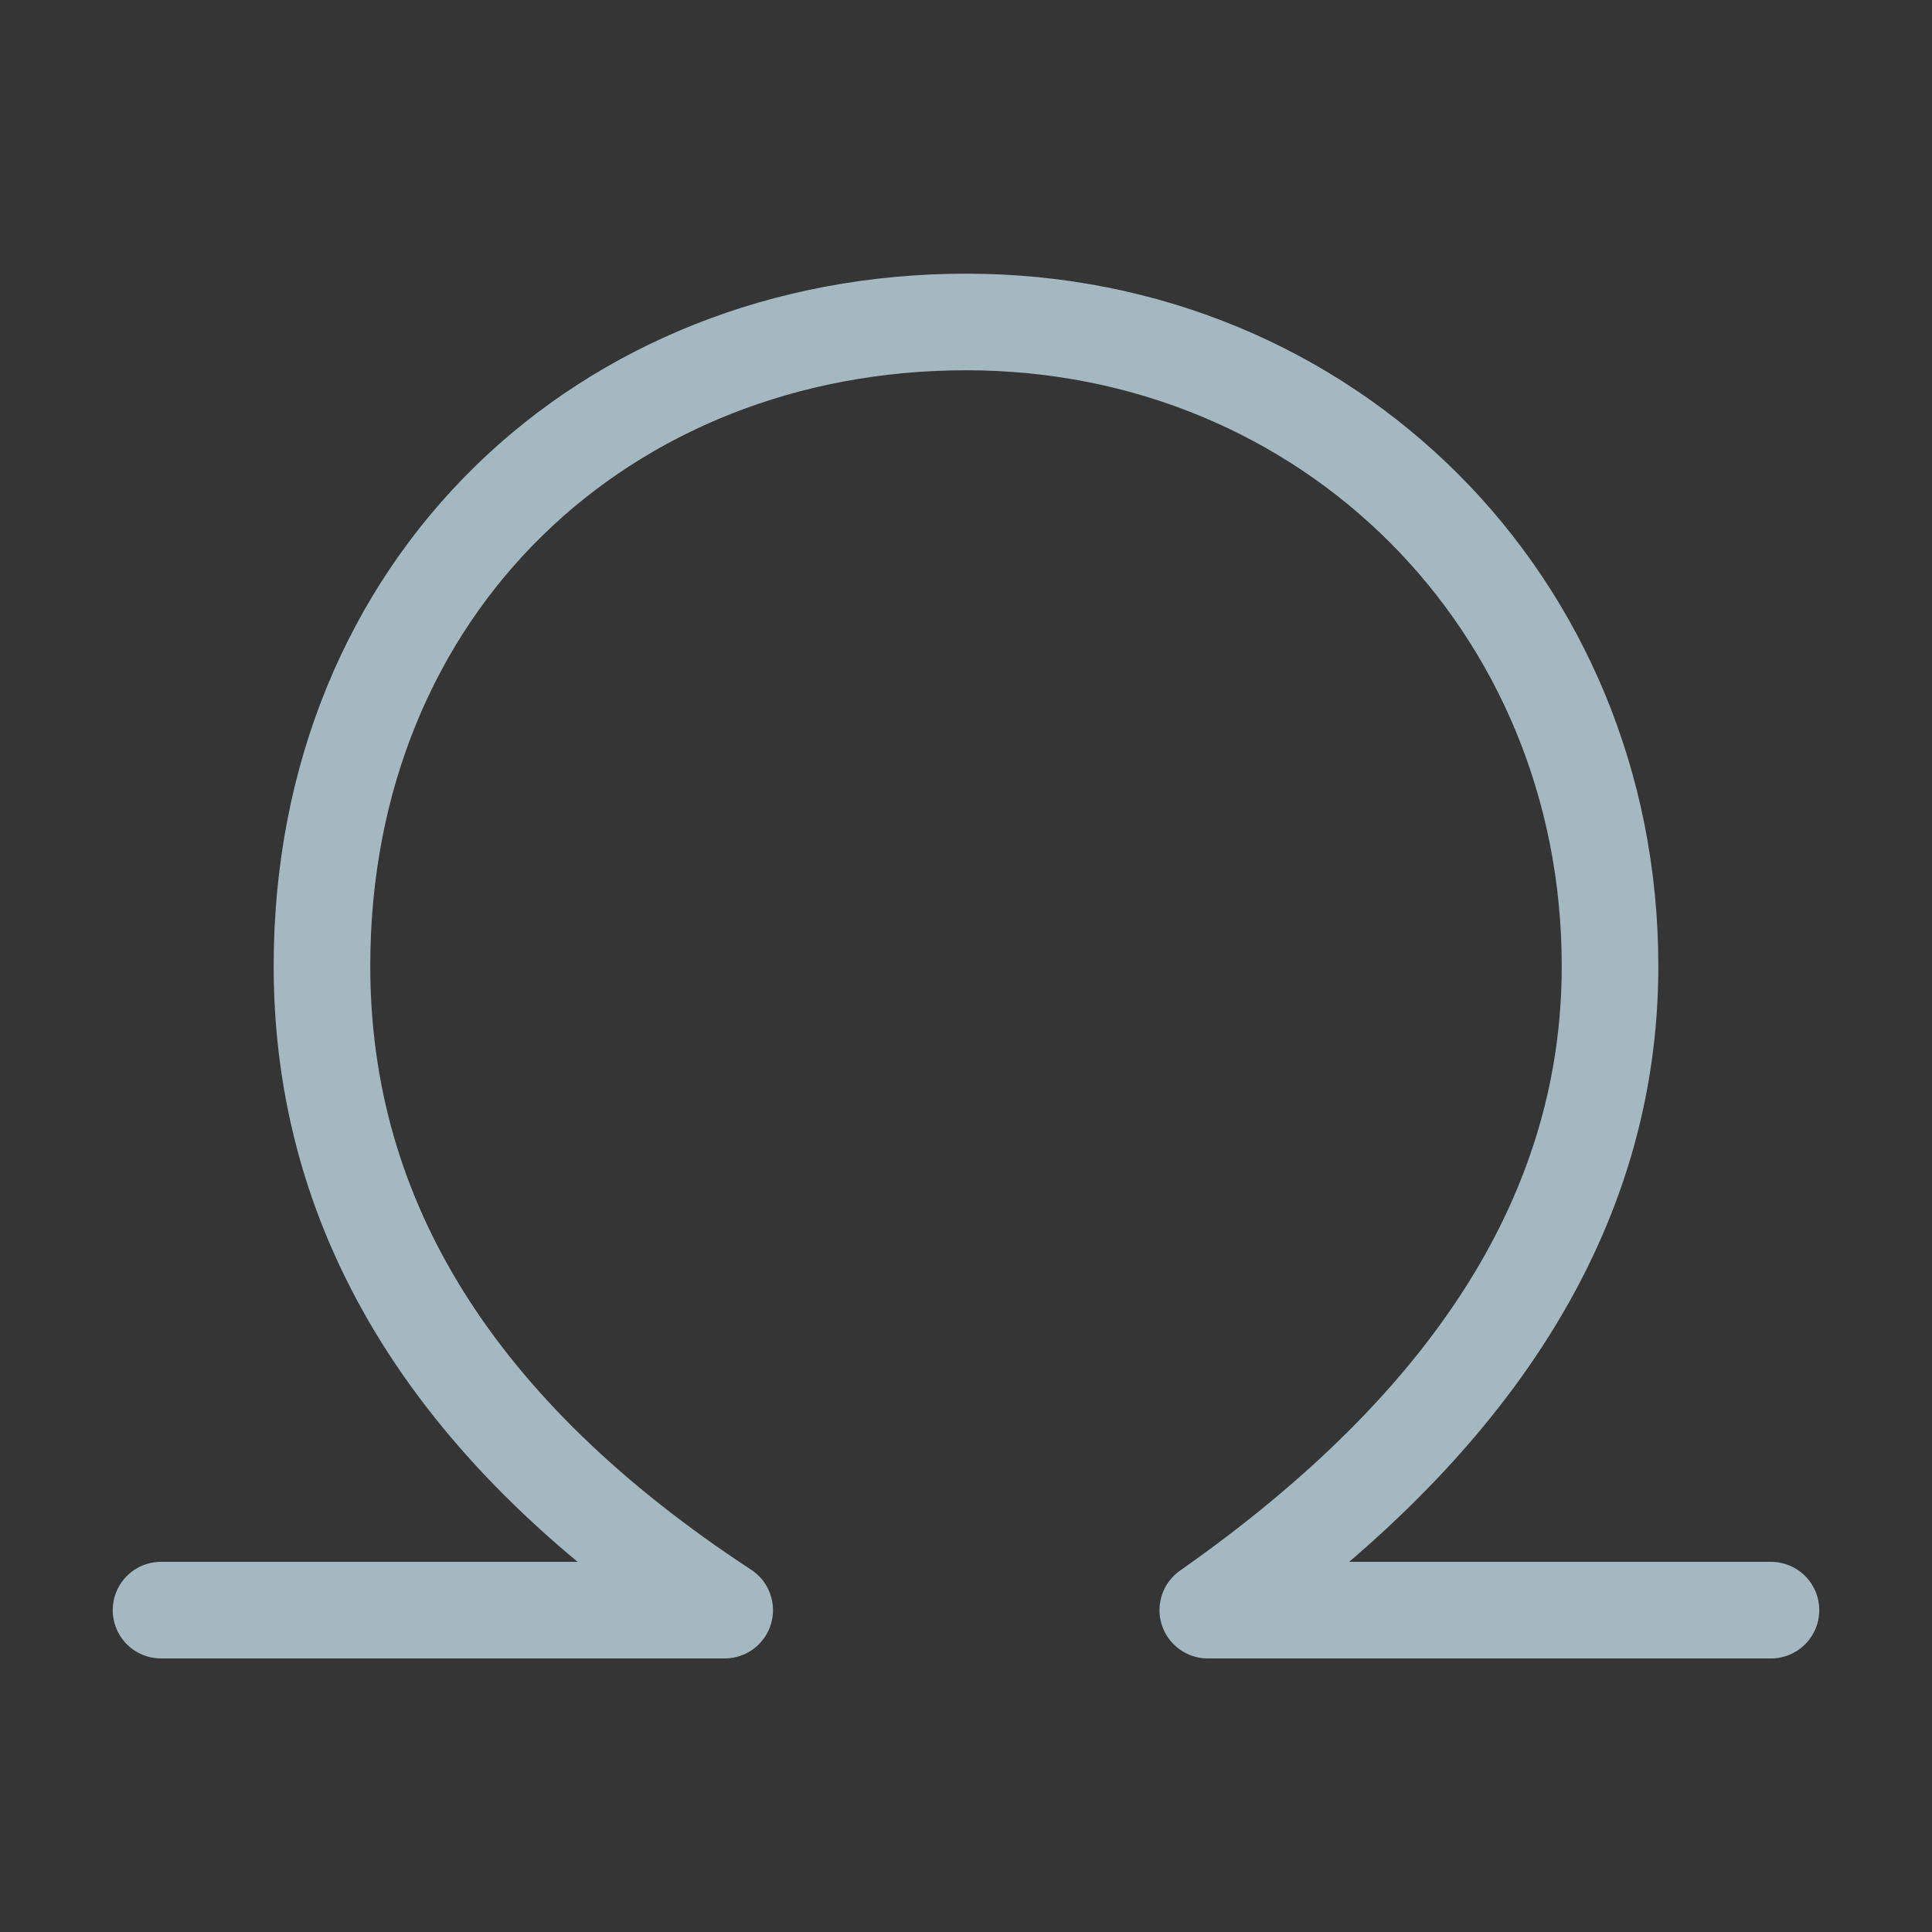 <?xml version="1.0" encoding="UTF-8"?>
<svg width="20px" height="20px" viewBox="0 0 20 20" version="1.1" xmlns="http://www.w3.org/2000/svg" xmlns:xlink="http://www.w3.org/1999/xlink">
    <rect x="0" y="0" width="20" height="20" fill="#333333" stroke="none"/>
    <title>symbol</title>
    <g id="Page-1" stroke="none" stroke-width="1" fill="none" fill-rule="evenodd">
        <g id="symbol">
            <rect id="Rectangle" fill-opacity="0.01" fill="#FFFFFF" fill-rule="nonzero" x="0" y="0" width="20" height="20"></rect>
            <path d="M1.667,16.668 L7.502,16.668 C4.723,14.848 3.333,12.625 3.333,10 C3.333,6.061 6.257,3.333 10.003,3.333 C13.75,3.333 16.667,6.25 16.667,10 C16.667,12.5 15.279,14.722 12.503,16.668 L18.333,16.668" id="Path" stroke="#A5B7C0" stroke-linecap="round" stroke-linejoin="round"></path>
        </g>
    </g>
</svg>
